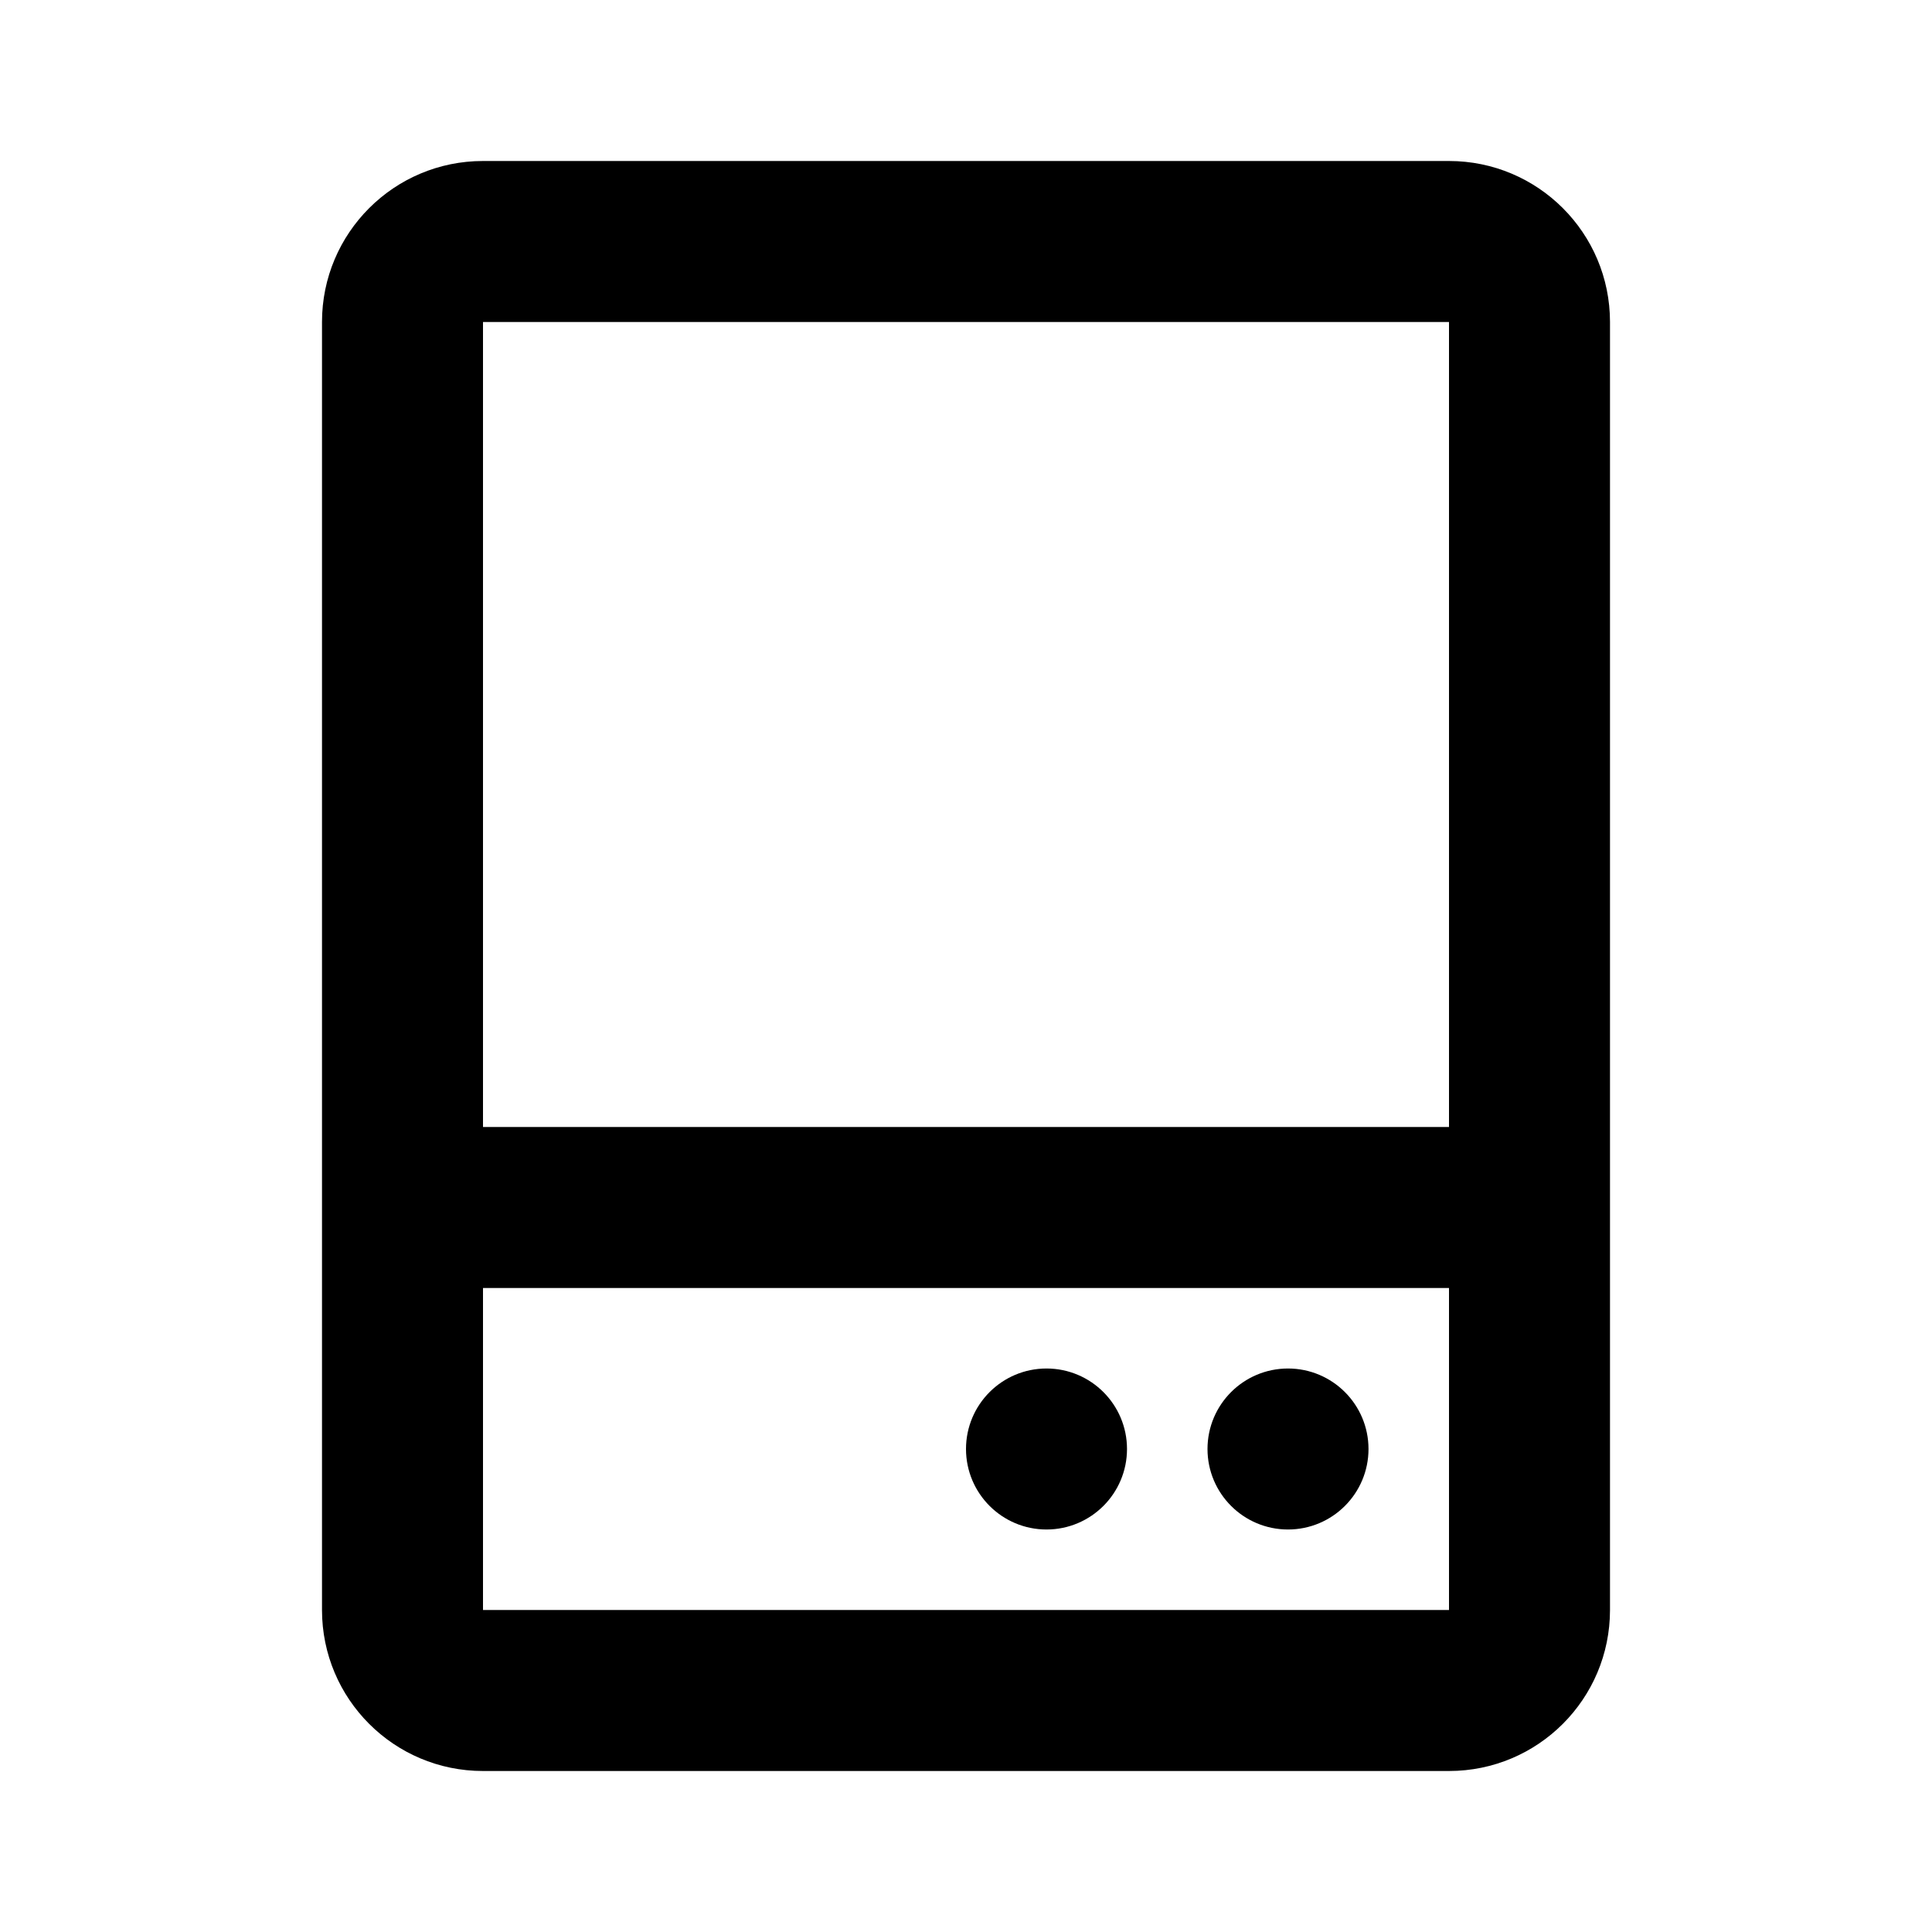 <svg width="24" height="24" viewBox="0 0 24 24" fill="none" xmlns="http://www.w3.org/2000/svg">
<path d="M6 4H18V2H6V4ZM18 4V20H20V4H18ZM18 20H6V22H18V20ZM6 20V4H4V20H6ZM6 16H18V14H6V16ZM4 16V18H6V16H4ZM18 16V18H20V16H18ZM18 16H20C20 14.895 19.105 14 18 14V16ZM6 14C4.895 14 4 14.895 4 16H6V14ZM6 20H6H4C4 21.105 4.895 22 6 22V20ZM18 20V22C19.105 22 20 21.105 20 20H18ZM18 4H20C20 2.895 19.105 2 18 2V4ZM6 2C4.895 2 4 2.895 4 4H6V4V2Z" fill="black"/>
<path d="M15.25 18C15.25 18.414 15.586 18.75 16 18.75C16.414 18.75 16.75 18.414 16.75 18C16.75 17.586 16.414 17.25 16 17.25C15.586 17.25 15.25 17.586 15.25 18ZM12.25 18C12.25 18.414 12.586 18.75 13 18.75C13.414 18.75 13.75 18.414 13.75 18C13.75 17.586 13.414 17.25 13 17.25C12.586 17.25 12.25 17.586 12.25 18Z" fill="black" stroke="black" stroke-width="0.5" stroke-linecap="square"/>
</svg>
